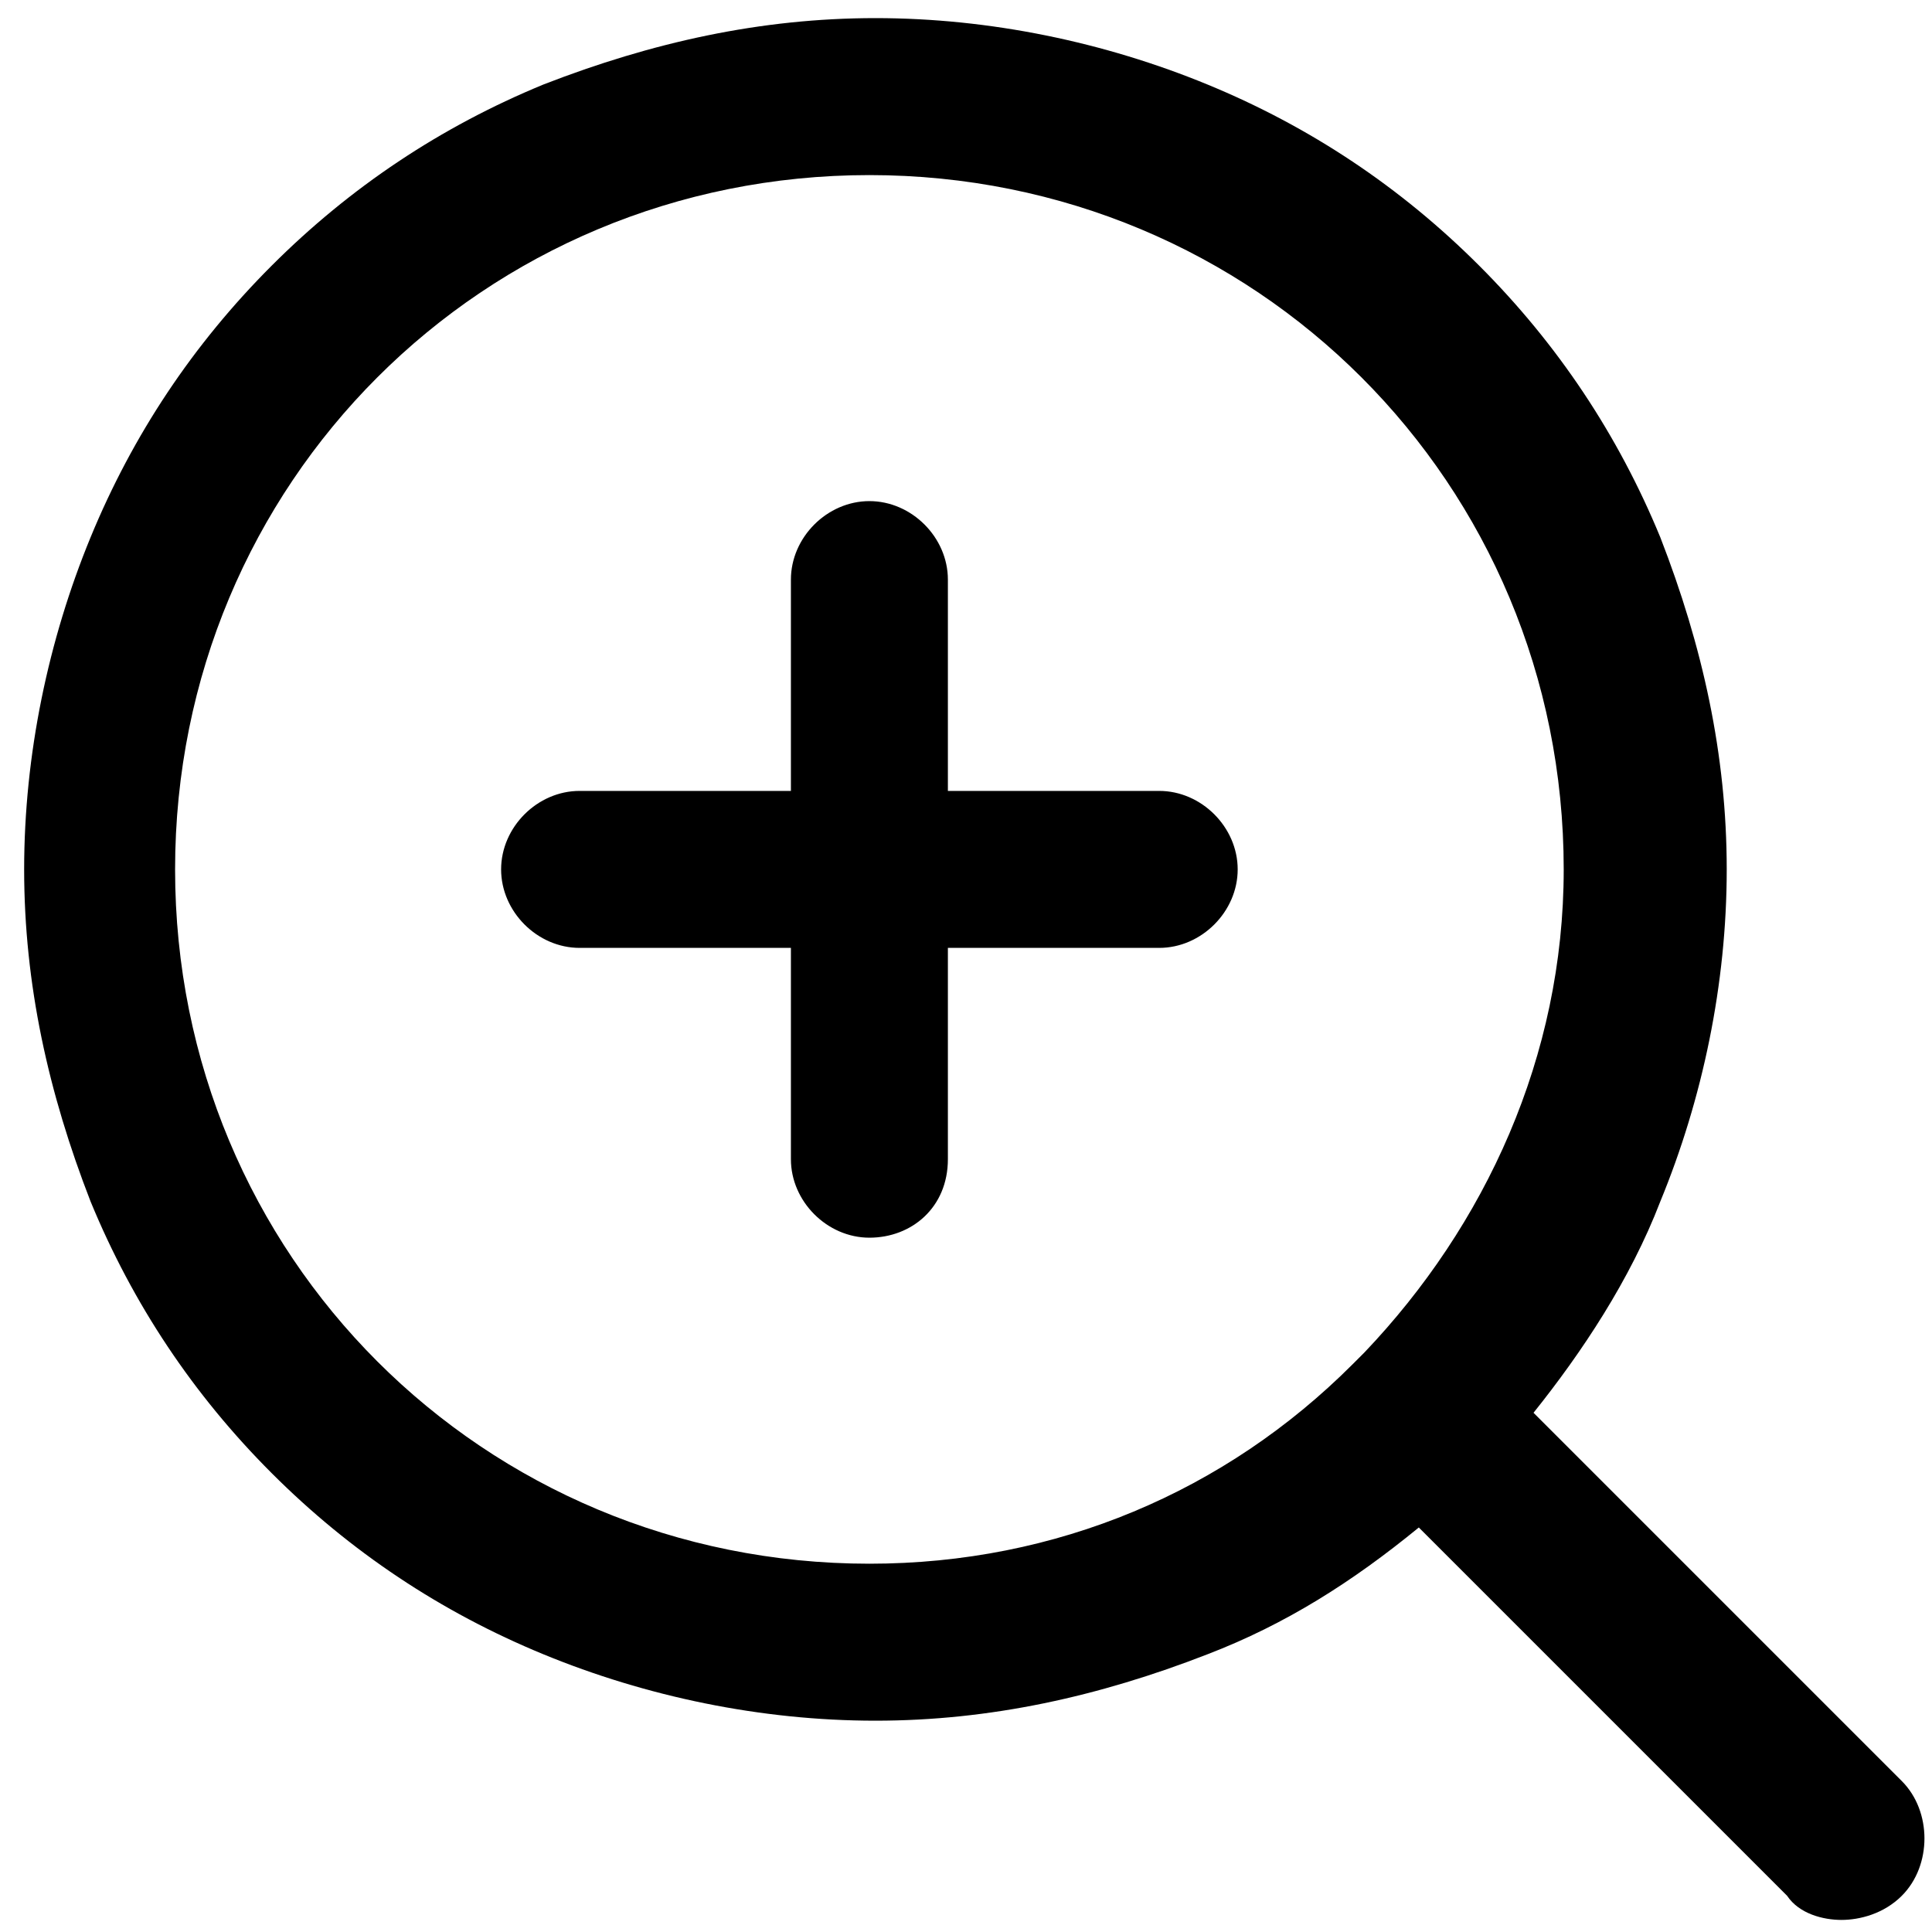 <?xml version="1.0" encoding="utf-8"?>
<!-- Generator: Adobe Illustrator 26.3.1, SVG Export Plug-In . SVG Version: 6.00 Build 0)  -->
<svg version="1.1" id="Слой_1" xmlns="http://www.w3.org/2000/svg" xmlns:xlink="http://www.w3.org/1999/xlink" x="0px" y="0px"
	 viewBox="0 0 32 32" style="enable-background:new 0 0 32 32;" xml:space="preserve">
<path d="M30.5,31.8c-0.3,0-0.7-0.1-0.9-0.4l-6.1-6.1c-1.1,0.9-2.2,1.6-3.5,2.1c-1.8,0.7-3.6,1.1-5.5,1.1s-3.8-0.4-5.5-1.1
	c-1.7-0.7-3.2-1.7-4.5-3c-1.3-1.3-2.3-2.8-3-4.5c-0.7-1.8-1.1-3.6-1.1-5.5s0.4-3.8,1.1-5.5c0.7-1.7,1.7-3.2,3-4.5s2.8-2.3,4.5-3
	c1.8-0.7,3.6-1.1,5.5-1.1s3.8,0.4,5.5,1.1c1.7,0.7,3.2,1.7,4.5,3c1.3,1.3,2.3,2.8,3,4.5c0.7,1.8,1.1,3.6,1.1,5.5s-0.4,3.8-1.1,5.5
	c-0.5,1.3-1.3,2.5-2.1,3.5l6.1,6.1c0.5,0.5,0.5,1.4,0,1.9C31.2,31.7,30.8,31.8,30.5,31.8z M14.4,2.9C8,2.9,2.9,8,2.9,14.4
	S8,25.9,14.4,25.9c3.1,0,5.9-1.2,8-3.3c0,0,0.1-0.1,0.1-0.1s0.1-0.1,0.1-0.1c2-2.1,3.3-4.9,3.3-8C25.9,8,20.8,2.9,14.4,2.9z
	 M14.4,20.5c-0.7,0-1.3-0.6-1.3-1.3v-3.5H9.6c-0.7,0-1.3-0.6-1.3-1.3s0.6-1.3,1.3-1.3h3.5V9.6c0-0.7,0.6-1.3,1.3-1.3
	s1.3,0.6,1.3,1.3v3.5h3.5c0.7,0,1.3,0.6,1.3,1.3s-0.6,1.3-1.3,1.3h-3.5v3.5C15.7,20,15.1,20.5,14.4,20.5L14.4,20.5z"/>
</svg>
